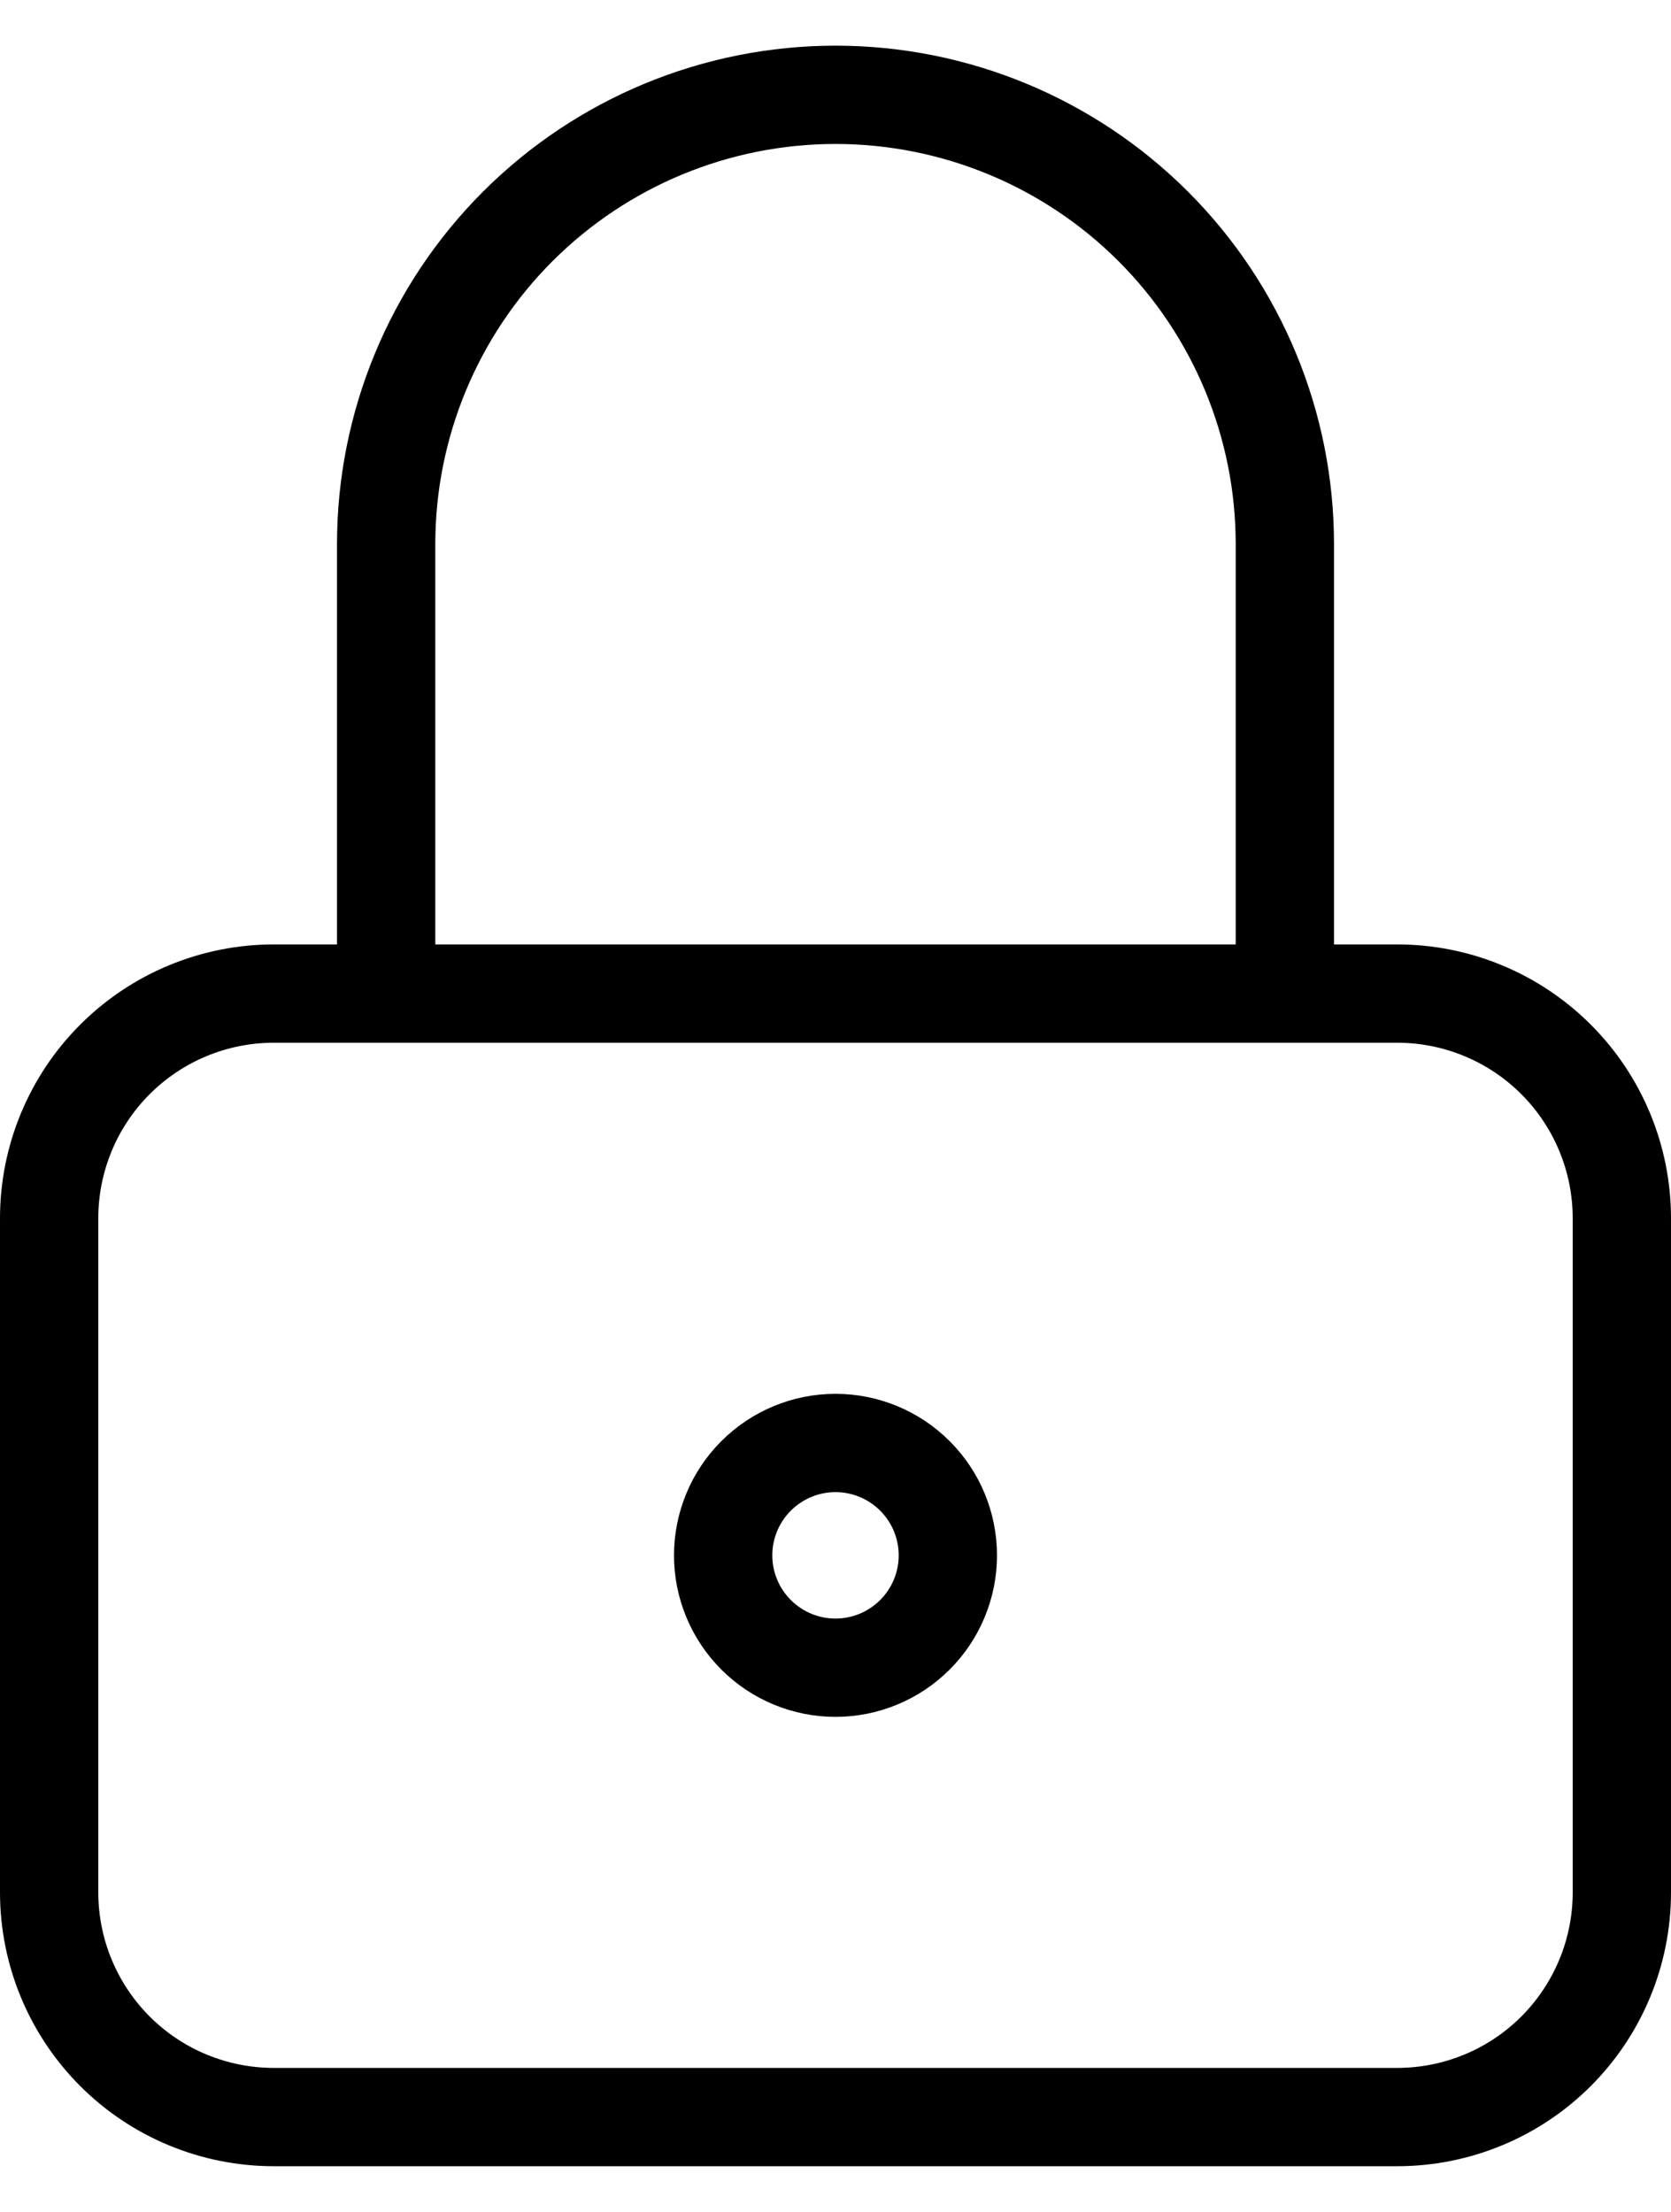 <svg width="34" height="45" viewBox="0 0 34 45" fill="none" xmlns="http://www.w3.org/2000/svg">
<path d="M7.857 20.214V11.071C7.857 8.647 8.82 6.321 10.535 4.606C12.25 2.892 14.575 1.929 17 1.929C19.425 1.929 21.75 2.892 23.465 4.606C25.18 6.321 26.143 8.647 26.143 11.071V20.214M1 24.786C1 23.573 1.482 22.41 2.339 21.553C3.196 20.696 4.359 20.214 5.571 20.214H28.429C29.641 20.214 30.804 20.696 31.661 21.553C32.518 22.41 33 23.573 33 24.786V38.5C33 39.712 32.518 40.875 31.661 41.733C30.804 42.59 29.641 43.071 28.429 43.071H5.571C4.359 43.071 3.196 42.59 2.339 41.733C1.482 40.875 1 39.712 1 38.5V24.786ZM14.714 31.643C14.714 32.249 14.955 32.831 15.384 33.259C15.812 33.688 16.394 33.929 17 33.929C17.606 33.929 18.188 33.688 18.616 33.259C19.045 32.831 19.286 32.249 19.286 31.643C19.286 31.037 19.045 30.455 18.616 30.027C18.188 29.598 17.606 29.357 17 29.357C16.394 29.357 15.812 29.598 15.384 30.027C14.955 30.455 14.714 31.037 14.714 31.643Z" stroke="black" stroke-width="2" stroke-linecap="round" stroke-linejoin="round"/>
</svg>
